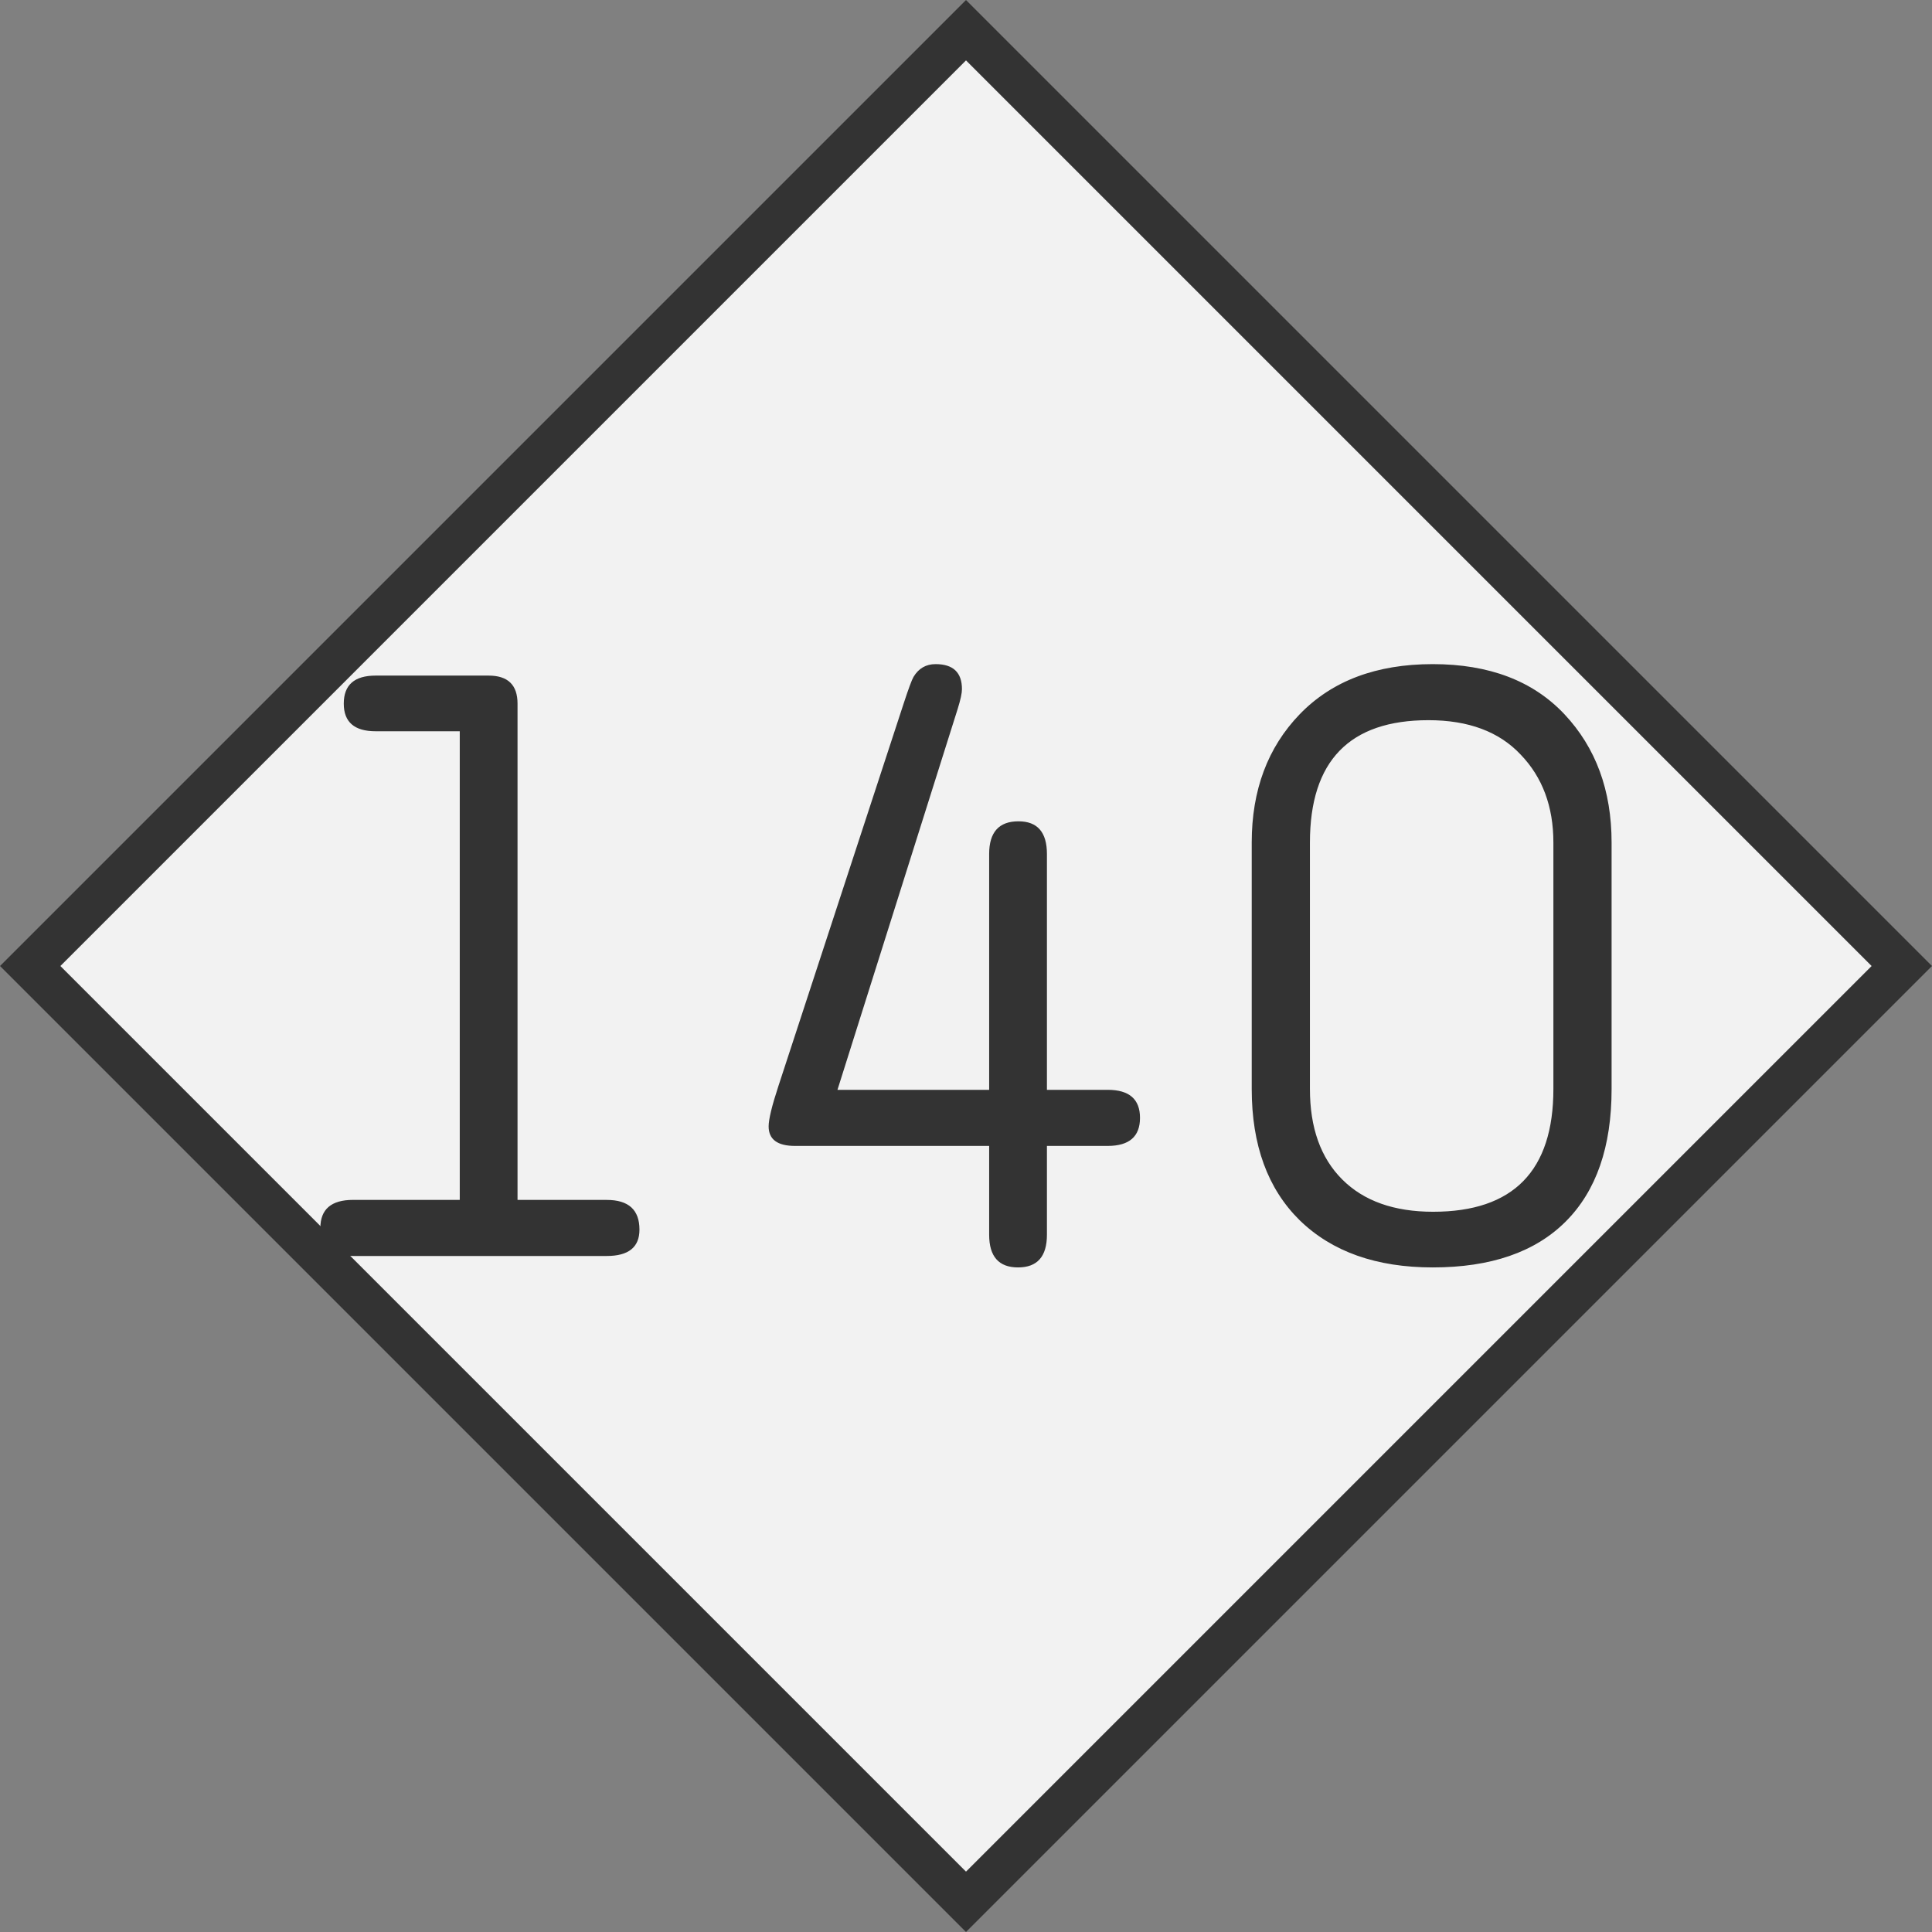 <svg xmlns="http://www.w3.org/2000/svg" width="64" height="64"><rect width="100%" height="100%" fill="#808080" stroke="none"/><path d="M23.335-21.92h43.84v43.84h-43.84Z" style="fill:#f2f2f2;fill-opacity:1;stroke:#333;stroke-width:1.414;stroke-miterlimit:4;stroke-dasharray:none;stroke-opacity:1" transform="rotate(45)"/><g aria-label="140" style="font-style:normal;font-variant:normal;font-weight:400;font-stretch:normal;font-size:28.825px;line-height:1.25;font-family:saxMono;-inkscape-font-specification:saxMono;letter-spacing:0;word-spacing:0;fill:#333;fill-opacity:1;stroke:none;stroke-width:.721"><path d="M.003 39.748V24.224h-2.787q-1.055 0-1.055-.915 0-.929 1.055-.929H.96q.957 0 .957.929v16.44h2.956q1.083 0 1.083.984 0 .873-1.083.873H-3.53q-1.084 0-1.084-.929t1.084-.929zM17.54 37.96h-6.432q-.873 0-.873-.647 0-.352.324-1.337l4.152-12.681q.24-.732.324-.873.253-.422.731-.422.873 0 .873.83 0 .197-.14.648l-3.984 12.625h5.025V28.29q0-1.083.971-1.083.943 0 .943 1.083v7.812h2.013q1.07 0 1.07.929t-1.07.929h-2.013v2.941q0 1.084-.957 1.084t-.957-1.084zM26.238 36.075V27.91q0-2.603 1.59-4.25Q29.433 22 32.234 22q2.8 0 4.363 1.66 1.562 1.662 1.562 4.251v8.164q0 2.87-1.52 4.39-1.52 1.52-4.405 1.52-2.801 0-4.406-1.561-1.59-1.563-1.59-4.35zm9.993 0V27.91q0-1.787-1.084-2.913-1.07-1.14-3.054-1.14-3.927 0-3.927 4.053v8.164q0 1.928 1.07 2.997 1.07 1.07 3.012 1.07 3.983 0 3.983-4.067z" style="font-style:normal;font-variant:normal;font-weight:400;font-stretch:normal;font-size:28.825px;line-height:1.25;font-family:saxMono;-inkscape-font-specification:saxMono;letter-spacing:0;word-spacing:0;fill:#333;fill-opacity:1;stroke:none;stroke-width:.721" transform="translate(15.227)"/></g></svg>